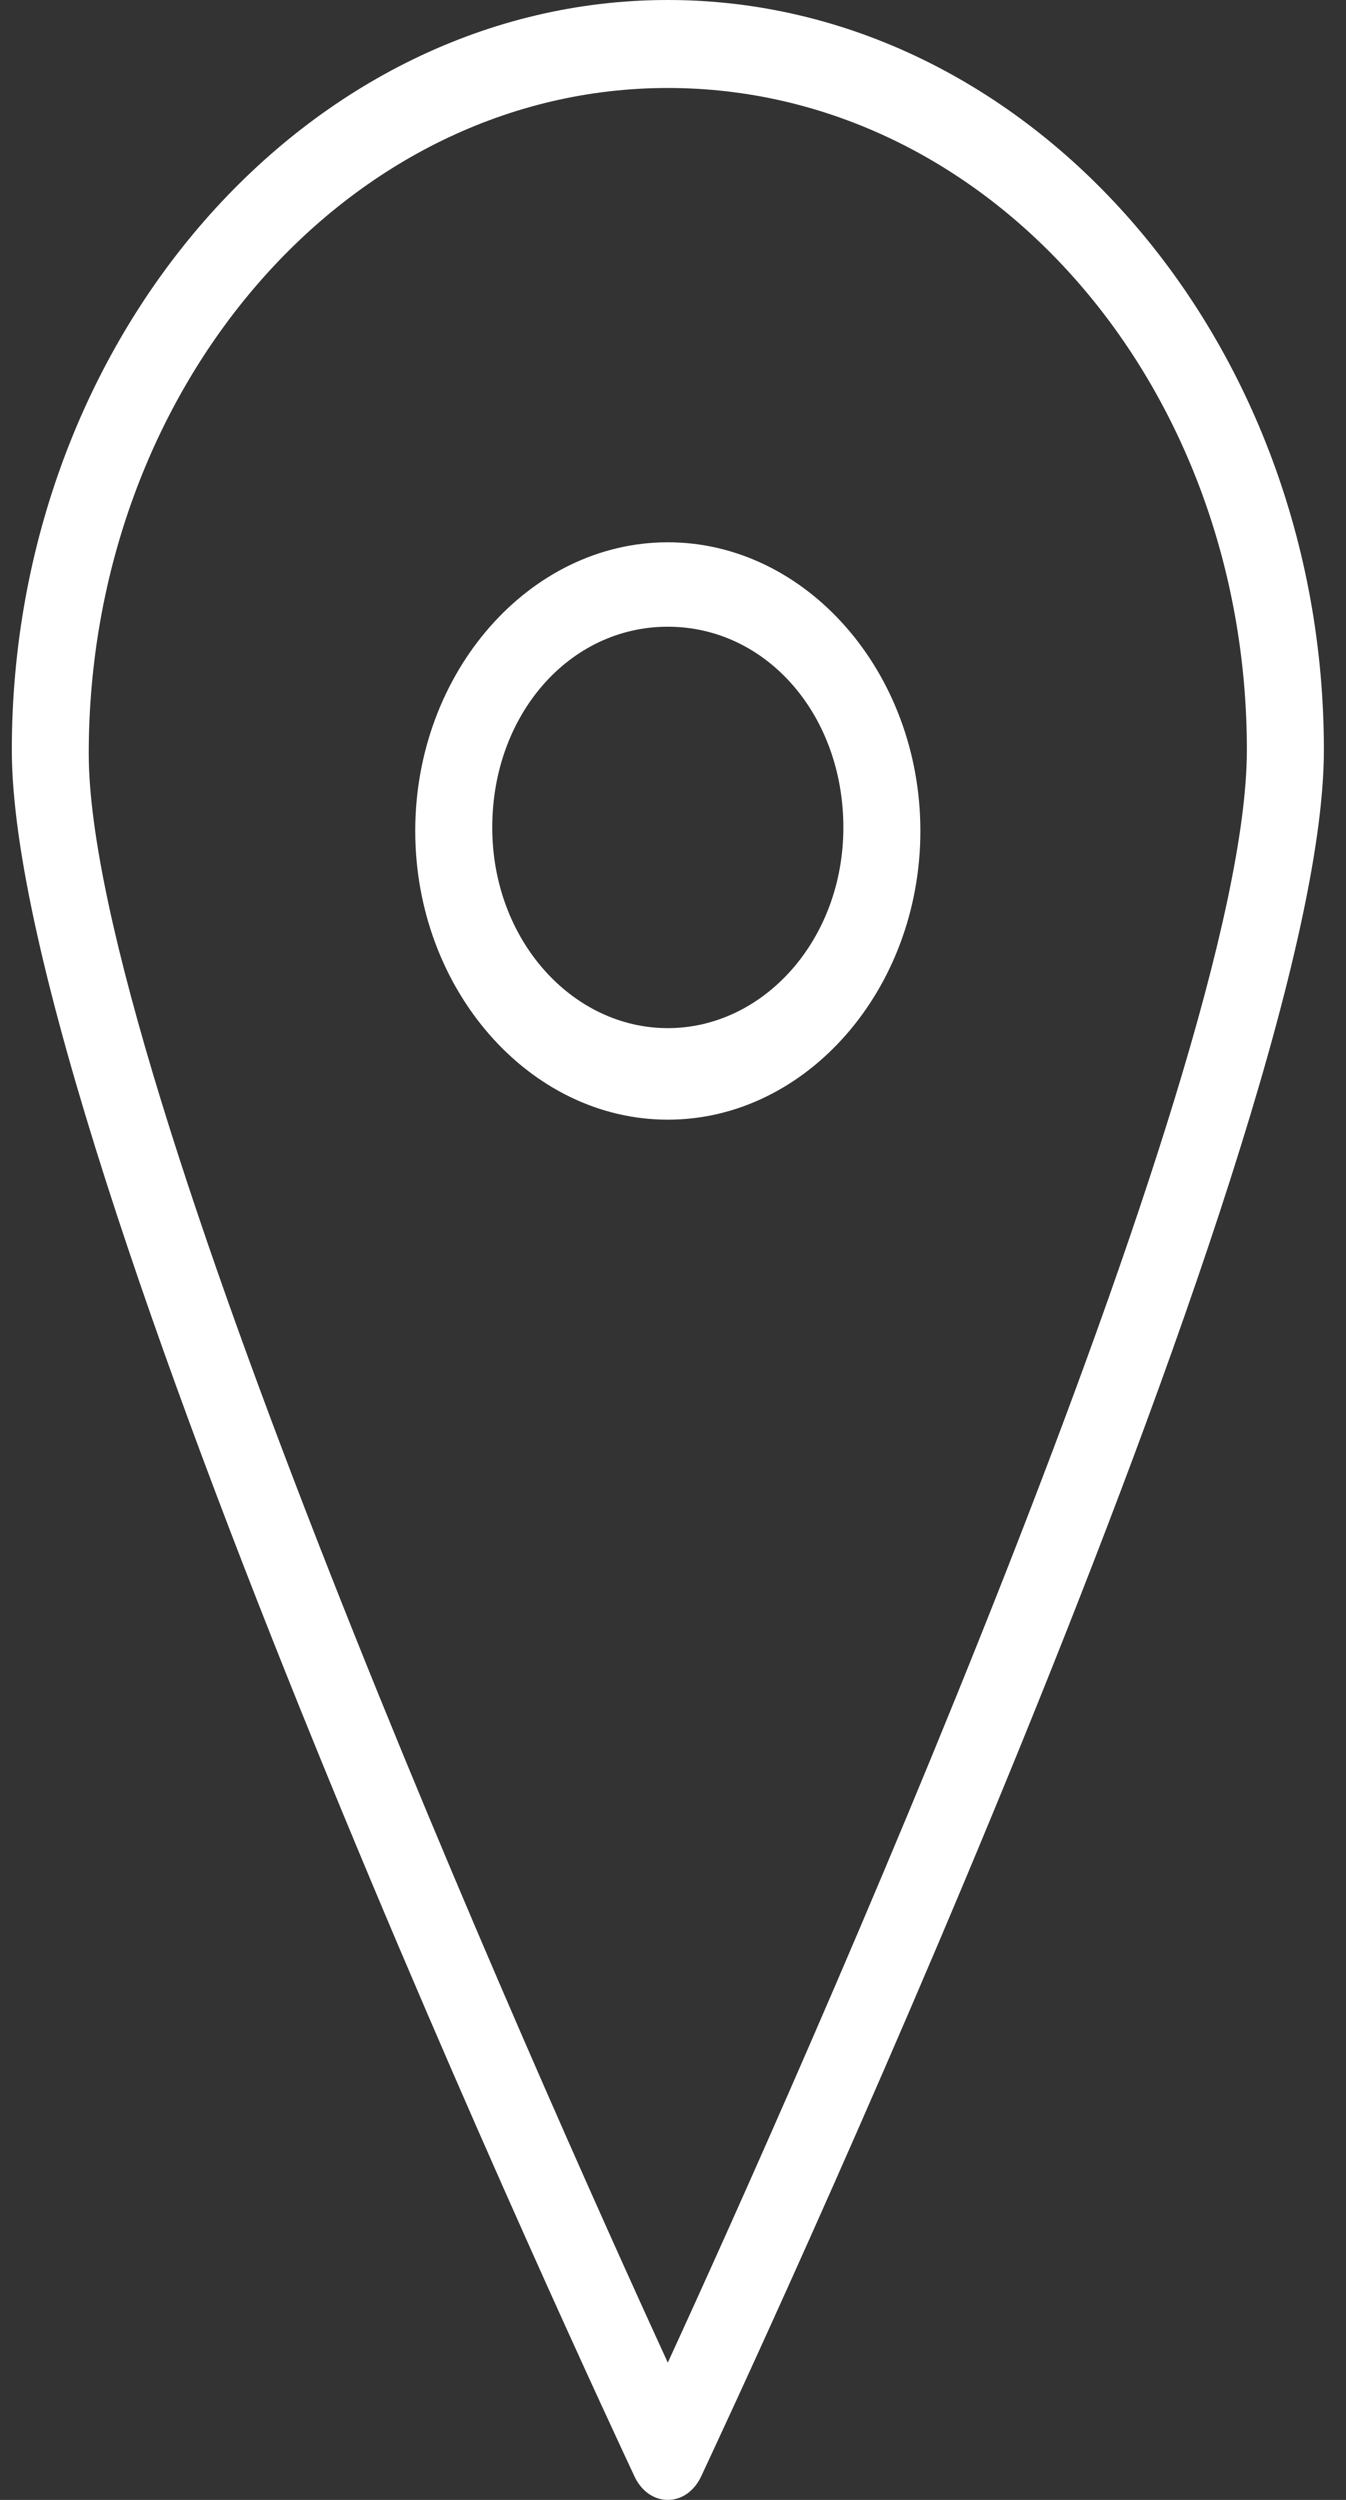 <svg width="14" height="26" viewBox="0 0 14 26" fill="none" xmlns="http://www.w3.org/2000/svg">
<rect x="0" y="0" width="14" height="26" fill="#333333" stroke="none"/>
<path d="M6.946 0C3.198 0 0.123 3.515 0.123 7.8C0.123 11.938 6.337 25.194 6.594 25.744C6.658 25.89 6.786 26 6.946 26C7.106 26 7.234 25.89 7.298 25.744C7.555 25.194 13.77 11.938 13.77 7.8C13.77 3.515 10.694 0 6.946 0ZM6.946 24.572C5.601 21.642 0.923 11.169 0.923 7.837C0.923 4.028 3.614 0.915 6.946 0.915C10.278 0.915 12.969 3.992 12.969 7.8C12.969 11.169 8.292 21.642 6.946 24.572Z" fill="white"/>
<path d="M6.946 5.64C5.505 5.64 4.319 6.994 4.319 8.642C4.319 10.29 5.505 11.645 6.946 11.645C8.388 11.645 9.573 10.29 9.573 8.642C9.573 6.994 8.388 5.64 6.946 5.64ZM6.946 10.693C5.953 10.693 5.12 9.778 5.12 8.606C5.12 7.434 5.921 6.518 6.946 6.518C7.971 6.518 8.772 7.434 8.772 8.606C8.772 9.778 7.939 10.693 6.946 10.693Z" fill="white"/>
</svg>

